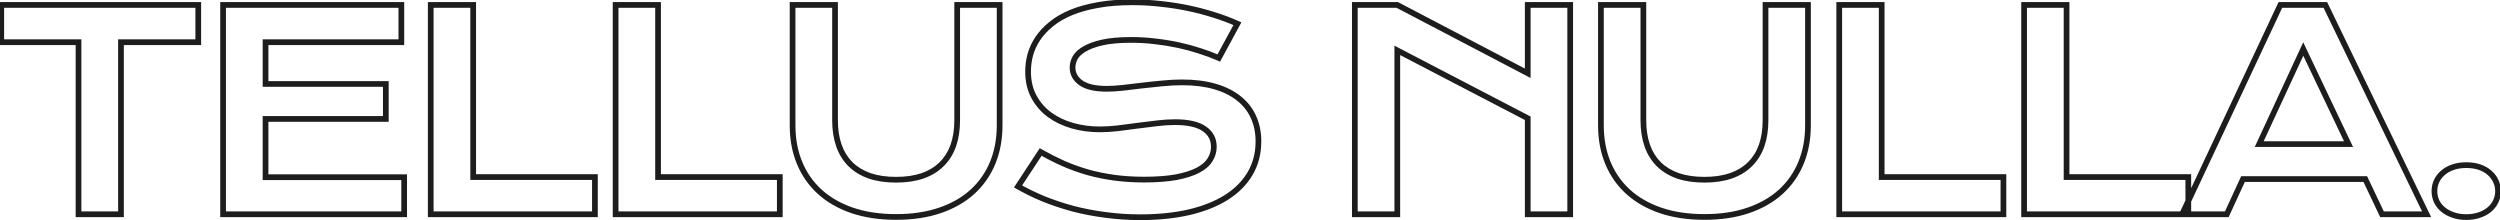 <svg width="875" height="77" viewBox="0 0 875 77" fill="none" xmlns="http://www.w3.org/2000/svg">
<path d="M27.484 14.765H28.484V13.765H27.484V14.765ZM0.438 14.765H-0.562V15.765H0.438V14.765ZM0.438 1.734V0.734H-0.562V1.734H0.438ZM69.391 1.734H70.391V0.734H69.391V1.734ZM69.391 14.765V15.765H70.391V14.765H69.391ZM42.344 14.765V13.765H41.344V14.765H42.344ZM42.344 74.999V75.999H43.344V74.999H42.344ZM27.484 74.999H26.484V75.999H27.484V74.999ZM27.484 13.765H0.438V15.765H27.484V13.765ZM1.438 14.765V1.734H-0.562V14.765H1.438ZM0.438 2.734H69.391V0.734H0.438V2.734ZM68.391 1.734V14.765H70.391V1.734H68.391ZM69.391 13.765H42.344V15.765H69.391V13.765ZM41.344 14.765V74.999H43.344V14.765H41.344ZM42.344 73.999H27.484V75.999H42.344V73.999ZM28.484 74.999V14.765H26.484V74.999H28.484ZM78.081 1.734V0.734H77.081V1.734H78.081ZM140.472 1.734H141.472V0.734H140.472V1.734ZM140.472 14.765V15.765H141.472V14.765H140.472ZM92.941 14.765V13.765H91.941V14.765H92.941ZM92.941 29.39H91.941V30.39H92.941V29.39ZM135.034 29.39H136.034V28.39H135.034V29.39ZM135.034 41.624V42.624H136.034V41.624H135.034ZM92.941 41.624V40.624H91.941V41.624H92.941ZM92.941 62.015H91.941V63.015H92.941V62.015ZM141.456 62.015H142.456V61.015H141.456V62.015ZM141.456 74.999V75.999H142.456V74.999H141.456ZM78.081 74.999H77.081V75.999H78.081V74.999ZM78.081 2.734H140.472V0.734H78.081V2.734ZM139.472 1.734V14.765H141.472V1.734H139.472ZM140.472 13.765H92.941V15.765H140.472V13.765ZM91.941 14.765V29.39H93.941V14.765H91.941ZM92.941 30.39H135.034V28.39H92.941V30.39ZM134.034 29.39V41.624H136.034V29.39H134.034ZM135.034 40.624H92.941V42.624H135.034V40.624ZM91.941 41.624V62.015H93.941V41.624H91.941ZM92.941 63.015H141.456V61.015H92.941V63.015ZM140.456 62.015V74.999H142.456V62.015H140.456ZM141.456 73.999H78.081V75.999H141.456V73.999ZM79.081 74.999V1.734H77.081V74.999H79.081ZM150.756 1.734V0.734H149.756V1.734H150.756ZM165.616 1.734H166.616V0.734H165.616V1.734ZM165.616 61.968H164.616V62.968H165.616V61.968ZM208.225 61.968H209.225V60.968H208.225V61.968ZM208.225 74.999V75.999H209.225V74.999H208.225ZM150.756 74.999H149.756V75.999H150.756V74.999ZM150.756 2.734H165.616V0.734H150.756V2.734ZM164.616 1.734V61.968H166.616V1.734H164.616ZM165.616 62.968H208.225V60.968H165.616V62.968ZM207.225 61.968V74.999H209.225V61.968H207.225ZM208.225 73.999H150.756V75.999H208.225V73.999ZM151.756 74.999V1.734H149.756V74.999H151.756ZM215.462 1.734V0.734H214.462V1.734H215.462ZM230.322 1.734H231.322V0.734H230.322V1.734ZM230.322 61.968H229.322V62.968H230.322V61.968ZM272.931 61.968H273.931V60.968H272.931V61.968ZM272.931 74.999V75.999H273.931V74.999H272.931ZM215.462 74.999H214.462V75.999H215.462V74.999ZM215.462 2.734H230.322V0.734H215.462V2.734ZM229.322 1.734V61.968H231.322V1.734H229.322ZM230.322 62.968H272.931V60.968H230.322V62.968ZM271.931 61.968V74.999H273.931V61.968H271.931ZM272.931 73.999H215.462V75.999H272.931V73.999ZM216.462 74.999V1.734H214.462V74.999H216.462ZM277.403 1.734V0.734H276.403V1.734H277.403ZM292.263 1.734H293.263V0.734H292.263V1.734ZM293.622 50.953L292.678 51.282L292.679 51.286L293.622 50.953ZM297.653 57.468L296.946 58.175L296.952 58.181L297.653 57.468ZM304.356 61.546L304.023 62.489L304.033 62.493L304.356 61.546ZM322.872 61.546L323.195 62.493L323.201 62.491L322.872 61.546ZM329.575 57.468L328.874 56.755L328.868 56.761L329.575 57.468ZM333.653 50.953L334.596 51.286L334.597 51.282L333.653 50.953ZM335.013 1.734V0.734H334.013V1.734H335.013ZM349.872 1.734H350.872V0.734H349.872V1.734ZM328.966 73.64L328.643 72.693L328.641 72.694L328.966 73.64ZM298.263 73.64L297.938 74.586L297.94 74.587L298.263 73.64ZM277.403 2.734H292.263V0.734H277.403V2.734ZM291.263 1.734V42.093H293.263V1.734H291.263ZM291.263 42.093C291.263 45.496 291.728 48.563 292.678 51.282L294.566 50.623C293.703 48.154 293.263 45.316 293.263 42.093H291.263ZM292.679 51.286C293.631 53.978 295.051 56.281 296.946 58.175L298.36 56.761C296.693 55.093 295.425 53.052 294.565 50.619L292.679 51.286ZM296.952 58.181C298.88 60.076 301.244 61.508 304.023 62.489L304.689 60.603C302.156 59.709 300.051 58.423 298.354 56.755L296.952 58.181ZM304.033 62.493C306.816 63.442 310.024 63.906 313.638 63.906V61.906C310.189 61.906 307.209 61.463 304.679 60.6L304.033 62.493ZM313.638 63.906C317.221 63.906 320.413 63.442 323.195 62.493L322.549 60.6C320.019 61.463 317.054 61.906 313.638 61.906V63.906ZM323.201 62.491C326.012 61.51 328.381 60.076 330.282 58.175L328.868 56.761C327.206 58.423 325.106 59.708 322.543 60.602L323.201 62.491ZM330.276 58.181C332.204 56.286 333.643 53.982 334.596 51.286L332.71 50.619C331.851 53.049 330.571 55.088 328.874 56.755L330.276 58.181ZM334.597 51.282C335.547 48.563 336.013 45.496 336.013 42.093H334.013C334.013 45.316 333.572 48.154 332.709 50.623L334.597 51.282ZM336.013 42.093V1.734H334.013V42.093H336.013ZM335.013 2.734H349.872V0.734H335.013V2.734ZM348.872 1.734V43.874H350.872V1.734H348.872ZM348.872 43.874C348.872 48.573 348.079 52.816 346.51 56.618L348.359 57.381C350.04 53.308 350.872 48.801 350.872 43.874H348.872ZM346.51 56.618C344.94 60.422 342.666 63.673 339.684 66.385L341.029 67.864C344.234 64.951 346.678 61.453 348.359 57.381L346.51 56.618ZM339.684 66.385C336.704 69.093 333.031 71.2 328.643 72.693L329.288 74.587C333.9 73.017 337.821 70.781 341.029 67.864L339.684 66.385ZM328.641 72.694C324.297 74.183 319.3 74.937 313.638 74.937V76.937C319.475 76.937 324.697 76.16 329.29 74.586L328.641 72.694ZM313.638 74.937C307.975 74.937 302.962 74.183 298.585 72.693L297.94 74.587C302.563 76.16 307.8 76.937 313.638 76.937V74.937ZM298.587 72.694C294.23 71.201 290.572 69.094 287.591 66.385L286.246 67.864C289.453 70.78 293.357 73.016 297.938 74.586L298.587 72.694ZM287.591 66.385C284.609 63.673 282.335 60.422 280.765 56.618L278.916 57.381C280.597 61.453 283.041 64.951 286.246 67.864L287.591 66.385ZM280.765 56.618C279.196 52.816 278.403 48.573 278.403 43.874H276.403C276.403 48.801 277.235 53.308 278.916 57.381L280.765 56.618ZM278.403 43.874V1.734H276.403V43.874H278.403ZM364.234 53.203L364.726 52.332L363.912 51.872L363.399 52.653L364.234 53.203ZM372.297 57.281L371.888 58.193L371.9 58.199L372.297 57.281ZM380.828 60.328L380.552 61.289L380.562 61.291L380.828 60.328ZM390.062 62.203L389.928 63.194L389.929 63.194L390.062 62.203ZM411.672 62.015L411.851 62.999L411.86 62.997L411.672 62.015ZM419.219 59.624L419.677 60.513L419.683 60.51L419.219 59.624ZM423.484 55.968L422.644 55.427L422.639 55.433L422.635 55.44L423.484 55.968ZM421.516 45.093L420.94 45.911L420.948 45.916L421.516 45.093ZM404.828 43.171L404.939 44.165L404.952 44.164L404.828 43.171ZM397.984 44.015L397.85 43.024L397.849 43.024L397.984 44.015ZM391.188 44.906L391.299 45.9L391.312 45.898L391.188 44.906ZM375.438 44.015L375.167 44.978L375.169 44.978L375.438 44.015ZM367.422 40.218L366.832 41.026L366.838 41.03L367.422 40.218ZM360.625 19.078L359.663 18.803L359.661 18.81L359.66 18.817L360.625 19.078ZM363.25 13.453L362.42 12.895L362.418 12.898L363.25 13.453ZM367.938 8.437L368.564 9.217L368.571 9.21L367.938 8.437ZM374.828 4.406L374.446 3.482L374.442 3.483L374.828 4.406ZM384.203 1.781L384.377 2.765L384.384 2.764L384.203 1.781ZM406.234 1.359L406.122 2.353L406.131 2.354L406.234 1.359ZM415.891 2.859L415.685 3.838L415.687 3.838L415.891 2.859ZM424.984 5.25L424.677 6.201L424.687 6.204L424.984 5.25ZM433.094 8.296L433.973 8.774L434.487 7.827L433.504 7.384L433.094 8.296ZM426.578 20.296L426.176 21.212L427.018 21.582L427.457 20.774L426.578 20.296ZM419.922 17.812L419.609 18.762L419.621 18.766L419.922 17.812ZM404.406 14.484L404.282 15.476L404.295 15.478L404.406 14.484ZM385.844 14.859L385.626 13.883L385.623 13.883L385.844 14.859ZM379.562 17.156L380.064 18.021L380.071 18.017L380.077 18.013L379.562 17.156ZM376.281 20.25L375.401 19.774L375.397 19.783L376.281 20.25ZM378.344 29.015L377.762 29.829L377.771 29.835L378.344 29.015ZM392.922 30.75L393.026 31.744L393.039 31.743L392.922 30.75ZM399.578 29.953L399.459 28.96L399.457 28.96L399.578 29.953ZM406.703 29.203L406.794 30.199L406.805 30.197L406.703 29.203ZM425.219 30.281L424.938 31.241L424.94 31.241L425.219 30.281ZM433.609 34.453L432.982 35.231L432.989 35.237L433.609 34.453ZM438.719 40.968L437.807 41.38L437.809 41.384L438.719 40.968ZM437.5 60.796L436.64 60.285L436.639 60.288L437.5 60.796ZM429.156 69.14L429.687 69.988L429.689 69.987L429.156 69.14ZM416.125 74.296L416.346 75.272L416.352 75.27L416.125 74.296ZM387.016 75.234L387.149 74.243L387.142 74.242L387.016 75.234ZM375.672 73.078L375.412 74.043L375.421 74.046L375.672 73.078ZM365.359 69.656L364.977 70.58L364.988 70.584L365.359 69.656ZM356.312 65.249L355.477 64.7L354.893 65.588L355.815 66.117L356.312 65.249ZM363.743 54.073C366.425 55.588 369.14 56.962 371.888 58.193L372.706 56.368C370.016 55.162 367.356 53.817 364.726 52.332L363.743 54.073ZM371.9 58.199C374.69 59.404 377.574 60.434 380.552 61.289L381.104 59.367C378.207 58.534 375.403 57.533 372.693 56.363L371.9 58.199ZM380.562 61.291C383.545 62.117 386.667 62.75 389.928 63.194L390.197 61.212C387.02 60.78 383.986 60.164 381.095 59.364L380.562 61.291ZM389.929 63.194C393.228 63.638 396.726 63.859 400.422 63.859V61.859C396.805 61.859 393.397 61.642 390.196 61.212L389.929 63.194ZM400.422 63.859C404.866 63.859 408.68 63.575 411.851 62.999L411.493 61.031C408.476 61.58 404.79 61.859 400.422 61.859V63.859ZM411.86 62.997C415.01 62.393 417.626 61.572 419.677 60.513L418.76 58.736C416.936 59.677 414.521 60.45 411.483 61.033L411.86 62.997ZM419.683 60.51C421.757 59.424 423.337 58.097 424.333 56.497L422.635 55.44C421.881 56.652 420.618 57.763 418.755 58.739L419.683 60.51ZM424.325 56.51C425.334 54.944 425.844 53.225 425.844 51.374H423.844C423.844 52.837 423.447 54.18 422.644 55.427L424.325 56.51ZM425.844 51.374C425.844 48.384 424.568 45.985 422.084 44.27L420.948 45.916C422.901 47.264 423.844 49.053 423.844 51.374H425.844ZM422.091 44.276C419.622 42.537 415.951 41.749 411.25 41.749V43.749C415.799 43.749 418.971 44.525 420.94 45.911L422.091 44.276ZM411.25 41.749C409.173 41.749 406.991 41.893 404.704 42.179L404.952 44.164C407.166 43.887 409.265 43.749 411.25 43.749V41.749ZM404.718 42.178C402.46 42.428 400.171 42.711 397.85 43.024L398.118 45.006C400.423 44.695 402.697 44.414 404.939 44.165L404.718 42.178ZM397.849 43.024C395.571 43.336 393.31 43.633 391.063 43.913L391.312 45.898C393.565 45.616 395.835 45.319 398.12 45.006L397.849 43.024ZM391.076 43.912C388.889 44.158 386.833 44.281 384.906 44.281V46.281C386.917 46.281 389.048 46.153 391.299 45.9L391.076 43.912ZM384.906 44.281C381.712 44.281 378.646 43.87 375.706 43.052L375.169 44.978C378.292 45.848 381.538 46.281 384.906 46.281V44.281ZM375.708 43.053C372.812 42.238 370.248 41.021 368.006 39.407L366.838 41.03C369.283 42.791 372.063 44.105 375.167 44.978L375.708 43.053ZM368.011 39.41C365.819 37.811 364.074 35.815 362.769 33.413L361.012 34.367C362.457 37.028 364.399 39.251 366.832 41.026L368.011 39.41ZM362.769 33.413C361.487 31.051 360.828 28.268 360.828 25.031H358.828C358.828 28.544 359.545 31.666 361.012 34.367L362.769 33.413ZM360.828 25.031C360.828 23.12 361.082 21.224 361.59 19.338L359.66 18.817C359.106 20.869 358.828 22.941 358.828 25.031H360.828ZM361.587 19.352C362.119 17.488 362.949 15.707 364.082 14.007L362.418 12.898C361.176 14.761 360.256 16.73 359.663 18.803L361.587 19.352ZM364.08 14.011C365.236 12.291 366.727 10.692 368.564 9.217L367.311 7.657C365.336 9.244 363.701 10.989 362.42 12.895L364.08 14.011ZM368.571 9.21C370.391 7.719 372.6 6.422 375.214 5.328L374.442 3.483C371.681 4.639 369.297 6.03 367.304 7.664L368.571 9.21ZM375.21 5.33C377.85 4.238 380.903 3.38 384.377 2.765L384.029 0.796C380.441 1.431 377.244 2.324 374.446 3.482L375.21 5.33ZM384.384 2.764C387.874 2.121 391.859 1.796 396.344 1.796V-0.204C391.766 -0.204 387.657 0.128 384.022 0.797L384.384 2.764ZM396.344 1.796C399.587 1.796 402.846 1.982 406.122 2.353L406.347 0.365C402.998 -0.014 399.663 -0.204 396.344 -0.204V1.796ZM406.131 2.354C409.411 2.694 412.595 3.189 415.685 3.838L416.096 1.88C412.936 1.217 409.683 0.711 406.338 0.364L406.131 2.354ZM415.687 3.838C418.81 4.487 421.807 5.275 424.677 6.201L425.291 4.298C422.349 3.349 419.283 2.543 416.094 1.88L415.687 3.838ZM424.687 6.204C427.559 7.1 430.224 8.101 432.683 9.208L433.504 7.384C430.964 6.241 428.223 5.212 425.282 4.295L424.687 6.204ZM432.215 7.819L425.699 19.819L427.457 20.774L433.973 8.774L432.215 7.819ZM426.98 19.381C424.882 18.459 422.629 17.618 420.223 16.858L419.621 18.766C421.965 19.506 424.15 20.322 426.176 21.212L426.98 19.381ZM420.234 16.862C417.824 16.069 415.306 15.389 412.681 14.819L412.257 16.774C414.819 17.329 417.269 17.992 419.609 18.762L420.234 16.862ZM412.681 14.819C410.052 14.249 407.331 13.806 404.518 13.49L404.295 15.478C407.044 15.787 409.698 16.219 412.257 16.774L412.681 14.819ZM404.53 13.492C401.738 13.143 398.884 12.968 395.969 12.968V14.968C398.804 14.968 401.575 15.138 404.282 15.476L404.53 13.492ZM395.969 12.968C391.834 12.968 388.38 13.267 385.626 13.883L386.062 15.835C388.62 15.263 391.916 14.968 395.969 14.968V12.968ZM385.623 13.883C382.939 14.491 380.734 15.287 379.048 16.298L380.077 18.013C381.516 17.15 383.498 16.415 386.064 15.834L385.623 13.883ZM379.061 16.291C377.396 17.256 376.141 18.406 375.402 19.774L377.161 20.725C377.671 19.781 378.604 18.868 380.064 18.021L379.061 16.291ZM375.397 19.783C374.737 21.033 374.391 22.317 374.391 23.625H376.391C376.391 22.682 376.638 21.716 377.166 20.716L375.397 19.783ZM374.391 23.625C374.391 26.173 375.563 28.258 377.763 29.829L378.925 28.201C377.187 26.96 376.391 25.451 376.391 23.625H374.391ZM377.771 29.835C379.987 31.383 383.233 32.078 387.344 32.078V30.078C383.392 30.078 380.638 29.398 378.916 28.195L377.771 29.835ZM387.344 32.078C389.012 32.078 390.907 31.965 393.026 31.744L392.818 29.755C390.749 29.971 388.926 30.078 387.344 30.078V32.078ZM393.039 31.743C395.165 31.492 397.385 31.227 399.699 30.945L399.457 28.96C397.146 29.241 394.929 29.506 392.805 29.756L393.039 31.743ZM399.697 30.945C402.031 30.665 404.397 30.416 406.794 30.198L406.613 28.207C404.197 28.426 401.812 28.677 399.459 28.96L399.697 30.945ZM406.805 30.197C409.211 29.951 411.536 29.828 413.781 29.828V27.828C411.464 27.828 409.07 27.955 406.601 28.208L406.805 30.197ZM413.781 29.828C418.021 29.828 421.736 30.304 424.938 31.241L425.499 29.321C422.076 28.32 418.166 27.828 413.781 27.828V29.828ZM424.94 31.241C428.182 32.181 430.854 33.517 432.982 35.231L434.237 33.674C431.865 31.763 428.943 30.319 425.497 29.32L424.94 31.241ZM432.989 35.237C435.116 36.921 436.718 38.966 437.807 41.38L439.63 40.557C438.407 37.846 436.603 35.547 434.23 33.669L432.989 35.237ZM437.809 41.384C438.898 43.768 439.453 46.467 439.453 49.499H441.453C441.453 46.219 440.852 43.231 439.628 40.553L437.809 41.384ZM439.453 49.499C439.453 53.556 438.509 57.142 436.64 60.285L438.36 61.307C440.429 57.826 441.453 53.88 441.453 49.499H439.453ZM436.639 60.288C434.792 63.416 432.131 66.087 428.624 68.294L429.689 69.987C433.432 67.631 436.333 64.74 438.361 61.305L436.639 60.288ZM428.626 68.293C425.144 70.472 420.908 72.154 415.898 73.323L416.352 75.27C421.529 74.063 425.981 72.308 429.687 69.988L428.626 68.293ZM415.904 73.321C410.895 74.458 405.299 75.031 399.109 75.031V77.031C405.42 77.031 411.167 76.447 416.346 75.272L415.904 73.321ZM399.109 75.031C395.027 75.031 391.041 74.768 387.149 74.243L386.882 76.225C390.865 76.762 394.941 77.031 399.109 77.031V75.031ZM387.142 74.242C383.244 73.747 379.504 73.036 375.922 72.109L375.421 74.046C379.09 74.995 382.913 75.721 386.89 76.226L387.142 74.242ZM375.932 72.112C372.374 71.153 368.974 70.025 365.731 68.727L364.988 70.584C368.307 71.912 371.782 73.065 375.412 74.043L375.932 72.112ZM365.741 68.732C362.527 67.403 359.55 65.952 356.81 64.382L355.815 66.117C358.637 67.734 361.691 69.221 364.977 70.58L365.741 68.732ZM357.148 65.799L365.07 53.752L363.399 52.653L355.477 64.7L357.148 65.799ZM474.194 1.734V0.734H473.194V1.734H474.194ZM489.053 1.734L489.517 0.848L489.299 0.734H489.053V1.734ZM534.709 25.64L534.245 26.526L535.709 27.293V25.64H534.709ZM534.709 1.734V0.734H533.709V1.734H534.709ZM549.569 1.734H550.569V0.734H549.569V1.734ZM549.569 74.999V75.999H550.569V74.999H549.569ZM534.709 74.999H533.709V75.999H534.709V74.999ZM534.709 41.39H535.709V40.783L535.171 40.503L534.709 41.39ZM489.053 17.625L489.515 16.738L488.053 15.977V17.625H489.053ZM489.053 74.999V75.999H490.053V74.999H489.053ZM474.194 74.999H473.194V75.999H474.194V74.999ZM474.194 2.734H489.053V0.734H474.194V2.734ZM488.589 2.62L534.245 26.526L535.173 24.754L489.517 0.848L488.589 2.62ZM535.709 25.64V1.734H533.709V25.64H535.709ZM534.709 2.734H549.569V0.734H534.709V2.734ZM548.569 1.734V74.999H550.569V1.734H548.569ZM549.569 73.999H534.709V75.999H549.569V73.999ZM535.709 74.999V41.39H533.709V74.999H535.709ZM535.171 40.503L489.515 16.738L488.591 18.512L534.248 42.277L535.171 40.503ZM488.053 17.625V74.999H490.053V17.625H488.053ZM489.053 73.999H474.194V75.999H489.053V73.999ZM475.194 74.999V1.734H473.194V74.999H475.194ZM560.322 1.734V0.734H559.322V1.734H560.322ZM575.181 1.734H576.181V0.734H575.181V1.734ZM576.541 50.953L575.597 51.282L575.598 51.286L576.541 50.953ZM580.572 57.468L579.865 58.175L579.871 58.181L580.572 57.468ZM587.275 61.546L586.942 62.489L586.952 62.493L587.275 61.546ZM605.791 61.546L606.114 62.493L606.12 62.491L605.791 61.546ZM612.494 57.468L611.793 56.755L611.787 56.761L612.494 57.468ZM616.572 50.953L617.515 51.286L617.516 51.282L616.572 50.953ZM617.931 1.734V0.734H616.931V1.734H617.931ZM632.791 1.734H633.791V0.734H632.791V1.734ZM611.884 73.64L611.562 72.693L611.56 72.694L611.884 73.64ZM581.181 73.64L580.857 74.586L580.859 74.587L581.181 73.64ZM560.322 2.734H575.181V0.734H560.322V2.734ZM574.181 1.734V42.093H576.181V1.734H574.181ZM574.181 42.093C574.181 45.496 574.647 48.563 575.597 51.282L577.485 50.623C576.622 48.154 576.181 45.316 576.181 42.093H574.181ZM575.598 51.286C576.55 53.978 577.97 56.281 579.865 58.175L581.279 56.761C579.611 55.093 578.344 53.052 577.483 50.619L575.598 51.286ZM579.871 58.181C581.799 60.076 584.163 61.508 586.942 62.489L587.608 60.603C585.075 59.709 582.97 58.423 581.273 56.755L579.871 58.181ZM586.952 62.493C589.735 63.442 592.942 63.906 596.556 63.906V61.906C593.108 61.906 590.127 61.463 587.598 60.6L586.952 62.493ZM596.556 63.906C600.14 63.906 603.331 63.442 606.114 62.493L605.468 60.6C602.938 61.463 599.972 61.906 596.556 61.906V63.906ZM606.12 62.491C608.931 61.51 611.3 60.076 613.201 58.175L611.787 56.761C610.125 58.423 608.025 59.708 605.461 60.602L606.12 62.491ZM613.195 58.181C615.123 56.286 616.561 53.982 617.515 51.286L615.629 50.619C614.77 53.049 613.489 55.088 611.793 56.755L613.195 58.181ZM617.516 51.282C618.466 48.563 618.931 45.496 618.931 42.093H616.931C616.931 45.316 616.49 48.154 615.628 50.623L617.516 51.282ZM618.931 42.093V1.734H616.931V42.093H618.931ZM617.931 2.734H632.791V0.734H617.931V2.734ZM631.791 1.734V43.874H633.791V1.734H631.791ZM631.791 43.874C631.791 48.573 630.998 52.816 629.429 56.618L631.278 57.381C632.959 53.308 633.791 48.801 633.791 43.874H631.791ZM629.429 56.618C627.859 60.422 625.585 63.673 622.602 66.385L623.948 67.864C627.153 64.951 629.597 61.453 631.278 57.381L629.429 56.618ZM622.602 66.385C619.623 69.093 615.95 71.2 611.562 72.693L612.207 74.587C616.819 73.017 620.74 70.781 623.948 67.864L622.602 66.385ZM611.56 72.694C607.216 74.183 602.219 74.937 596.556 74.937V76.937C602.393 76.937 607.616 76.16 612.209 74.586L611.56 72.694ZM596.556 74.937C590.894 74.937 585.881 74.183 581.503 72.693L580.859 74.587C585.482 76.16 590.719 76.937 596.556 76.937V74.937ZM581.505 72.694C577.149 71.201 573.491 69.094 570.51 66.385L569.165 67.864C572.372 70.78 576.276 73.016 580.857 74.586L581.505 72.694ZM570.51 66.385C567.528 63.673 565.253 60.422 563.684 56.618L561.835 57.381C563.515 61.453 565.96 64.951 569.165 67.864L570.51 66.385ZM563.684 56.618C562.115 52.816 561.322 48.573 561.322 43.874H559.322C559.322 48.801 560.154 53.308 561.835 57.381L563.684 56.618ZM561.322 43.874V1.734H559.322V43.874H561.322ZM643.731 1.734V0.734H642.731V1.734H643.731ZM658.591 1.734H659.591V0.734H658.591V1.734ZM658.591 61.968H657.591V62.968H658.591V61.968ZM701.2 61.968H702.2V60.968H701.2V61.968ZM701.2 74.999V75.999H702.2V74.999H701.2ZM643.731 74.999H642.731V75.999H643.731V74.999ZM643.731 2.734H658.591V0.734H643.731V2.734ZM657.591 1.734V61.968H659.591V1.734H657.591ZM658.591 62.968H701.2V60.968H658.591V62.968ZM700.2 61.968V74.999H702.2V61.968H700.2ZM701.2 73.999H643.731V75.999H701.2V73.999ZM644.731 74.999V1.734H642.731V74.999H644.731ZM708.438 1.734V0.734H707.438V1.734H708.438ZM723.297 1.734H724.297V0.734H723.297V1.734ZM723.297 61.968H722.297V62.968H723.297V61.968ZM765.906 61.968H766.906V60.968H765.906V61.968ZM765.906 74.999V75.999H766.906V74.999H765.906ZM708.438 74.999H707.438V75.999H708.438V74.999ZM708.438 2.734H723.297V0.734H708.438V2.734ZM722.297 1.734V61.968H724.297V1.734H722.297ZM723.297 62.968H765.906V60.968H723.297V62.968ZM764.906 61.968V74.999H766.906V61.968H764.906ZM765.906 73.999H708.438V75.999H765.906V73.999ZM709.438 74.999V1.734H707.438V74.999H709.438ZM798.128 1.734V0.734H797.493L797.223 1.309L798.128 1.734ZM813.878 1.734L814.778 1.298L814.505 0.734H813.878V1.734ZM849.316 74.999V75.999H850.91L850.216 74.564L849.316 74.999ZM833.706 74.999L832.803 75.429L833.074 75.999H833.706V74.999ZM827.847 62.671L828.75 62.242L828.479 61.671H827.847V62.671ZM785.05 62.671V61.671H784.409L784.142 62.253L785.05 62.671ZM779.378 74.999V75.999H780.019L780.287 75.418L779.378 74.999ZM763.722 74.999L762.817 74.574L762.147 75.999H763.722V74.999ZM821.987 50.437V51.437H823.571L822.89 50.007L821.987 50.437ZM806.144 17.156L807.047 16.726L806.132 14.804L805.236 16.735L806.144 17.156ZM790.722 50.437L789.815 50.017L789.156 51.437H790.722V50.437ZM798.128 2.734H813.878V0.734H798.128V2.734ZM812.978 2.169L848.415 75.435L850.216 74.564L814.778 1.298L812.978 2.169ZM849.316 73.999H833.706V75.999H849.316V73.999ZM834.609 74.57L828.75 62.242L826.944 63.101L832.803 75.429L834.609 74.57ZM827.847 61.671H785.05V63.671H827.847V61.671ZM784.142 62.253L778.47 74.582L780.287 75.418L785.958 63.089L784.142 62.253ZM779.378 73.999H763.722V75.999H779.378V73.999ZM764.627 75.425L799.033 2.159L797.223 1.309L762.817 74.574L764.627 75.425ZM822.89 50.007L807.047 16.726L805.241 17.586L821.085 50.867L822.89 50.007ZM805.236 16.735L789.815 50.017L791.629 50.857L807.051 17.576L805.236 16.735ZM790.722 51.437H821.987V49.437H790.722V51.437ZM852.803 63.374L851.899 62.947L851.894 62.959L852.803 63.374ZM855.053 60.468L855.696 61.234L855.703 61.228L855.71 61.222L855.053 60.468ZM871.319 60.468L870.65 61.212L870.663 61.223L870.676 61.234L871.319 60.468ZM873.522 63.374L872.608 63.781L872.615 63.796L872.622 63.811L873.522 63.374ZM873.522 70.453L872.618 70.026L872.612 70.037L873.522 70.453ZM871.319 73.312L870.676 72.546L870.67 72.551L870.664 72.556L871.319 73.312ZM867.85 75.234L867.527 74.287L867.518 74.291L867.508 74.294L867.85 75.234ZM858.569 75.234L858.91 74.294L858.901 74.291L858.891 74.287L858.569 75.234ZM852.803 70.453L851.889 70.859L851.896 70.874L851.904 70.889L852.803 70.453ZM853.053 66.89C853.053 65.778 853.275 64.748 853.713 63.79L851.894 62.959C851.332 64.188 851.053 65.502 851.053 66.89H853.053ZM853.707 63.801C854.176 62.809 854.836 61.956 855.696 61.234L854.41 59.702C853.333 60.606 852.493 61.69 851.899 62.947L853.707 63.801ZM855.71 61.222C856.569 60.474 857.623 59.878 858.891 59.446L858.246 57.553C856.764 58.058 855.475 58.775 854.396 59.714L855.71 61.222ZM858.891 59.446C860.145 59.019 861.581 58.796 863.209 58.796V56.796C861.4 56.796 859.742 57.043 858.246 57.553L858.891 59.446ZM863.209 58.796C864.838 58.796 866.273 59.019 867.527 59.446L868.173 57.553C866.677 57.043 865.018 56.796 863.209 56.796V58.796ZM867.527 59.446C868.794 59.878 869.827 60.471 870.65 61.212L871.988 59.725C870.936 58.778 869.656 58.059 868.173 57.553L867.527 59.446ZM870.676 61.234C871.531 61.952 872.172 62.799 872.608 63.781L874.436 62.968C873.872 61.7 873.043 60.61 871.961 59.702L870.676 61.234ZM872.622 63.811C873.086 64.765 873.319 65.787 873.319 66.89H875.319C875.319 65.493 875.021 64.171 874.421 62.938L872.622 63.811ZM873.319 66.89C873.319 67.993 873.086 69.035 872.618 70.026L874.426 70.88C875.021 69.621 875.319 68.287 875.319 66.89H873.319ZM872.612 70.037C872.177 70.989 871.537 71.824 870.676 72.546L871.961 74.078C873.038 73.175 873.866 72.104 874.431 70.868L872.612 70.037ZM870.664 72.556C869.839 73.271 868.801 73.853 867.527 74.287L868.173 76.18C869.649 75.677 870.924 74.978 871.974 74.068L870.664 72.556ZM867.508 74.294C866.26 74.748 864.831 74.984 863.209 74.984V76.984C865.025 76.984 866.69 76.72 868.192 76.174L867.508 74.294ZM863.209 74.984C861.587 74.984 860.159 74.748 858.91 74.294L858.227 76.174C859.729 76.72 861.394 76.984 863.209 76.984V74.984ZM858.891 74.287C857.616 73.853 856.557 73.268 855.696 72.546L854.41 74.078C855.487 74.981 856.771 75.678 858.246 76.18L858.891 74.287ZM855.696 72.546C854.83 71.82 854.17 70.978 853.703 70.016L851.904 70.889C852.499 72.115 853.338 73.179 854.41 74.078L855.696 72.546ZM853.717 70.046C853.275 69.051 853.053 68.002 853.053 66.89H851.053C851.053 68.278 851.332 69.604 851.889 70.859L853.717 70.046Z" fill="#1D1D1D"/>
</svg>
